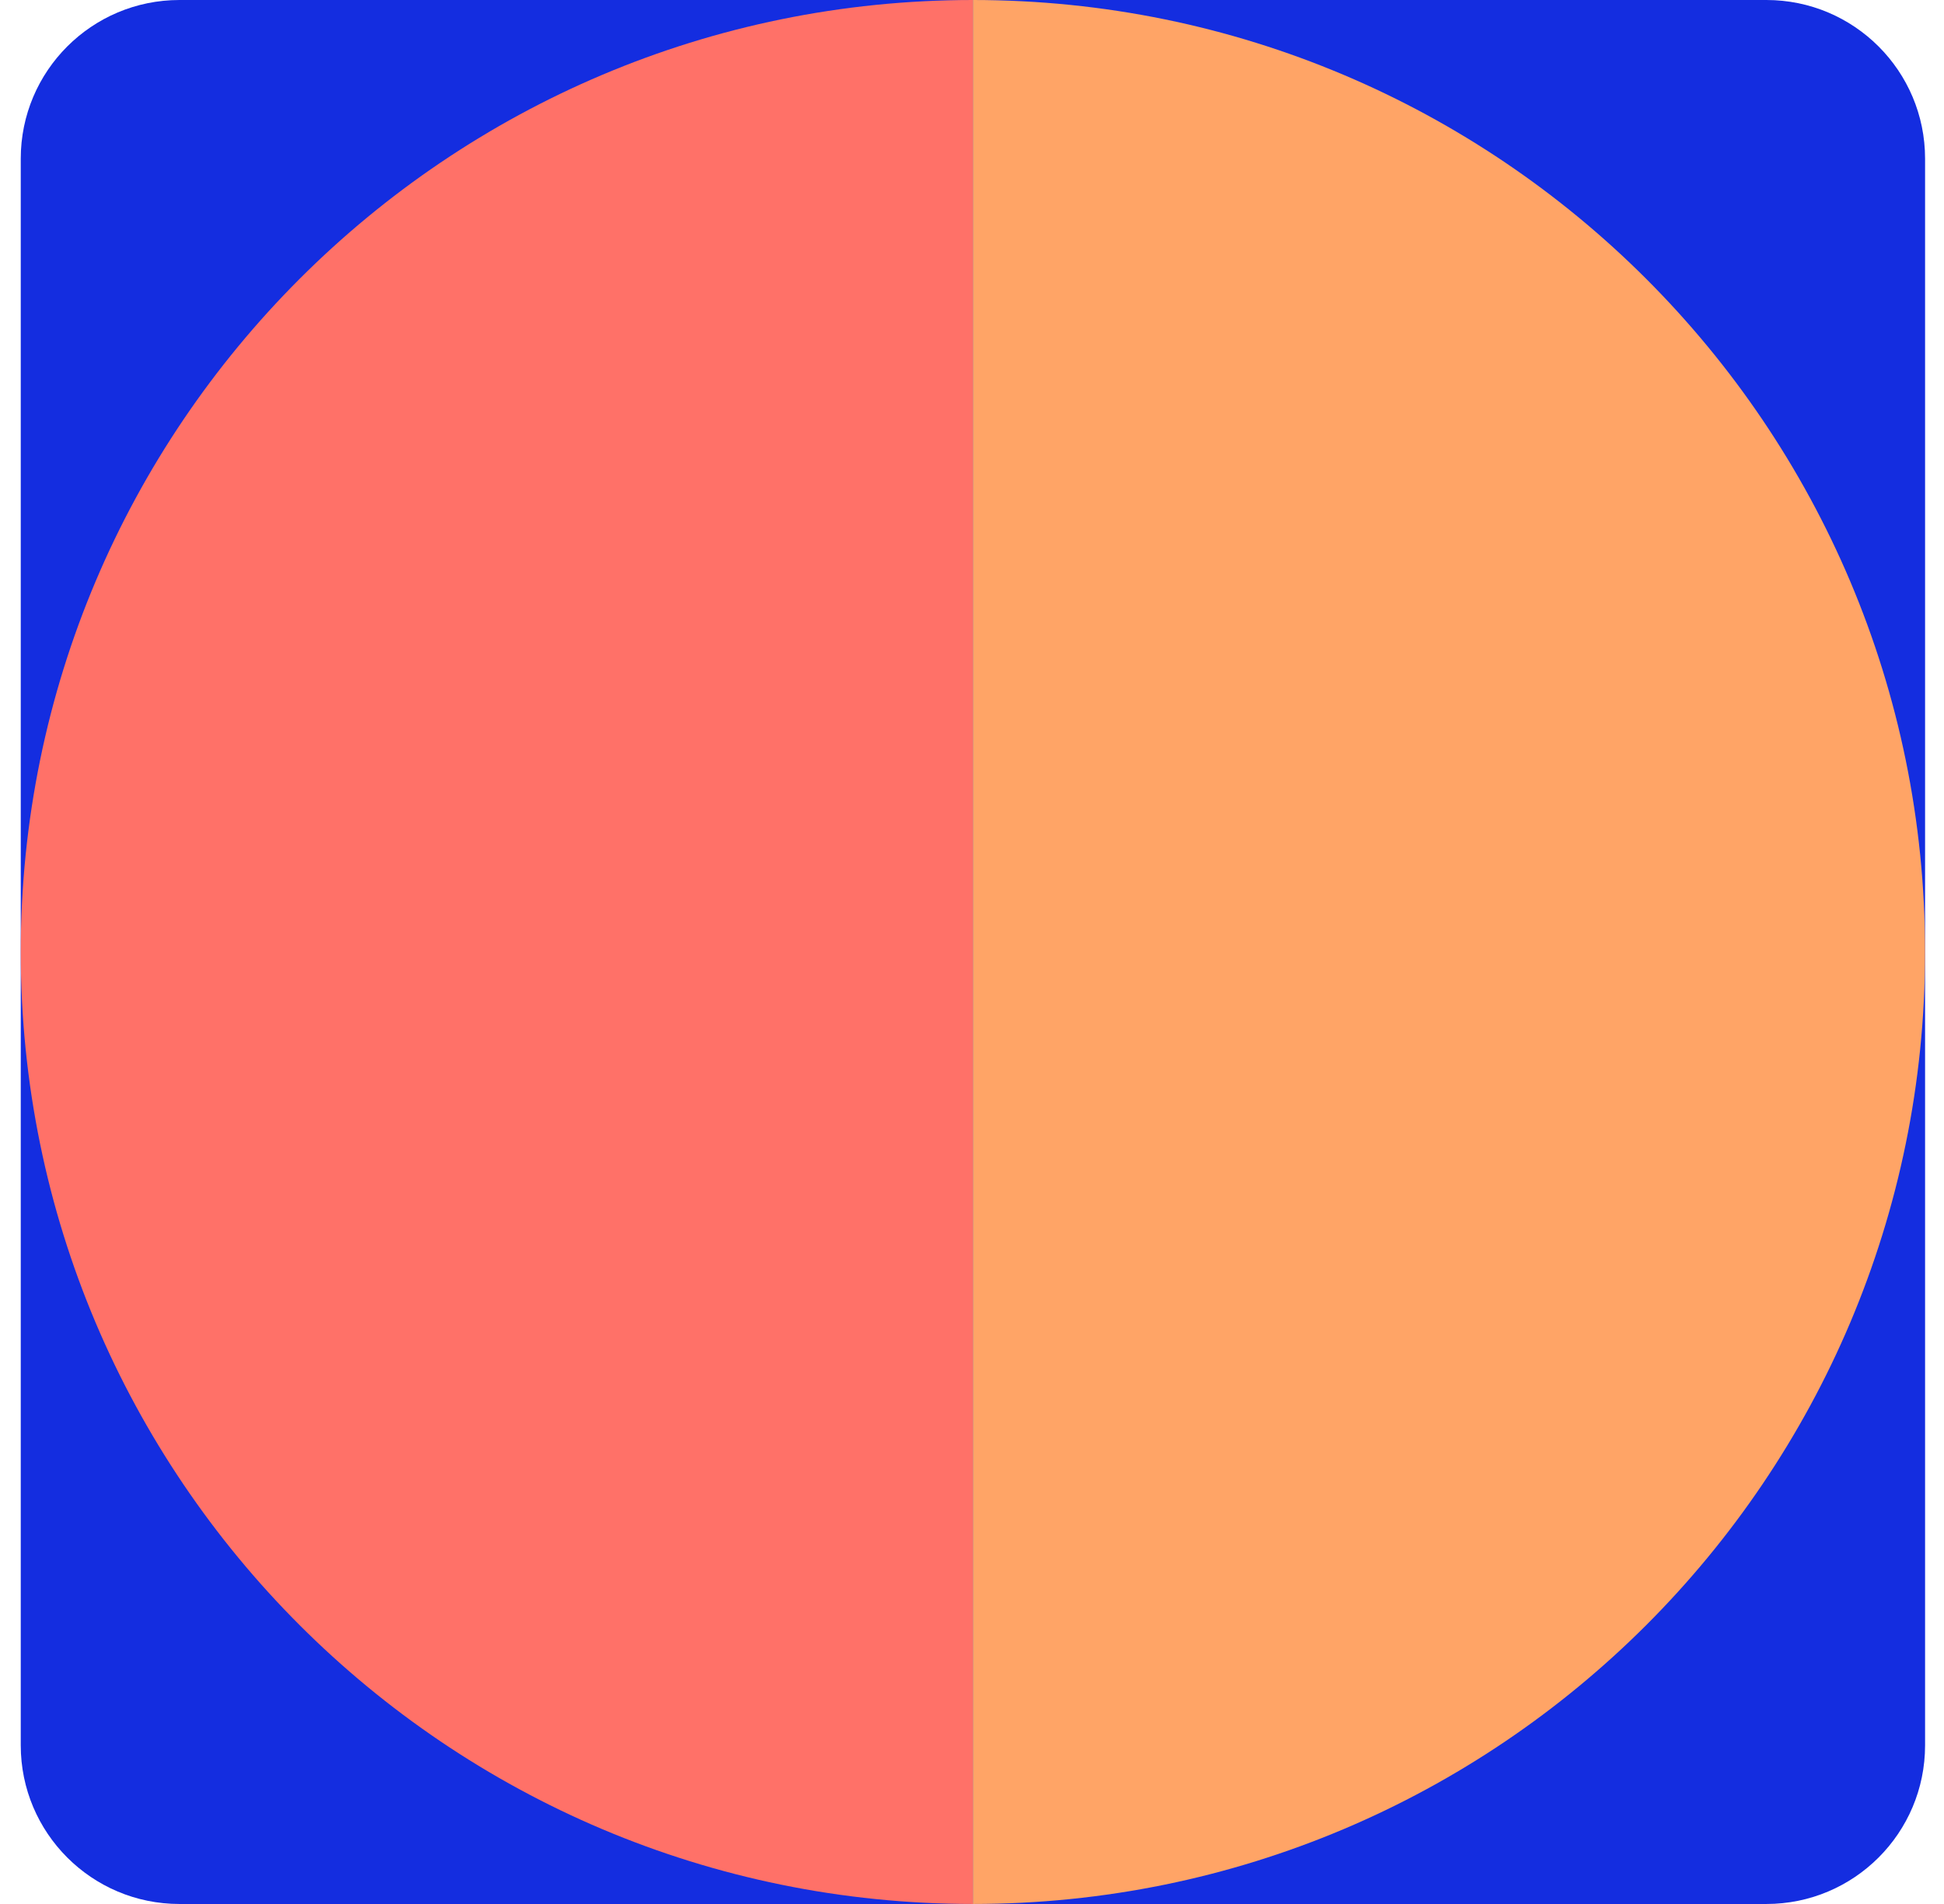 <svg width="49" height="48" viewBox="0 0 49 48" fill="none" xmlns="http://www.w3.org/2000/svg">
<path d="M44.523 0H4.523C2.314 0 0.523 1.791 0.523 4V44C0.523 46.209 2.314 48 4.523 48H44.523C46.733 48 48.523 46.209 48.523 44V4C48.523 1.791 46.733 0 44.523 0Z" fill="#142DE0"/>
<path fill-rule="evenodd" clip-rule="evenodd" d="M24.523 0C11.269 0 0.523 10.745 0.523 24C0.523 37.255 11.269 48 24.523 48" fill="#FF7168"/>
<path fill-rule="evenodd" clip-rule="evenodd" d="M24.523 0C37.778 0 48.523 10.745 48.523 24C48.523 37.255 37.778 48 24.523 48" fill="#FFA466"/>
</svg>
